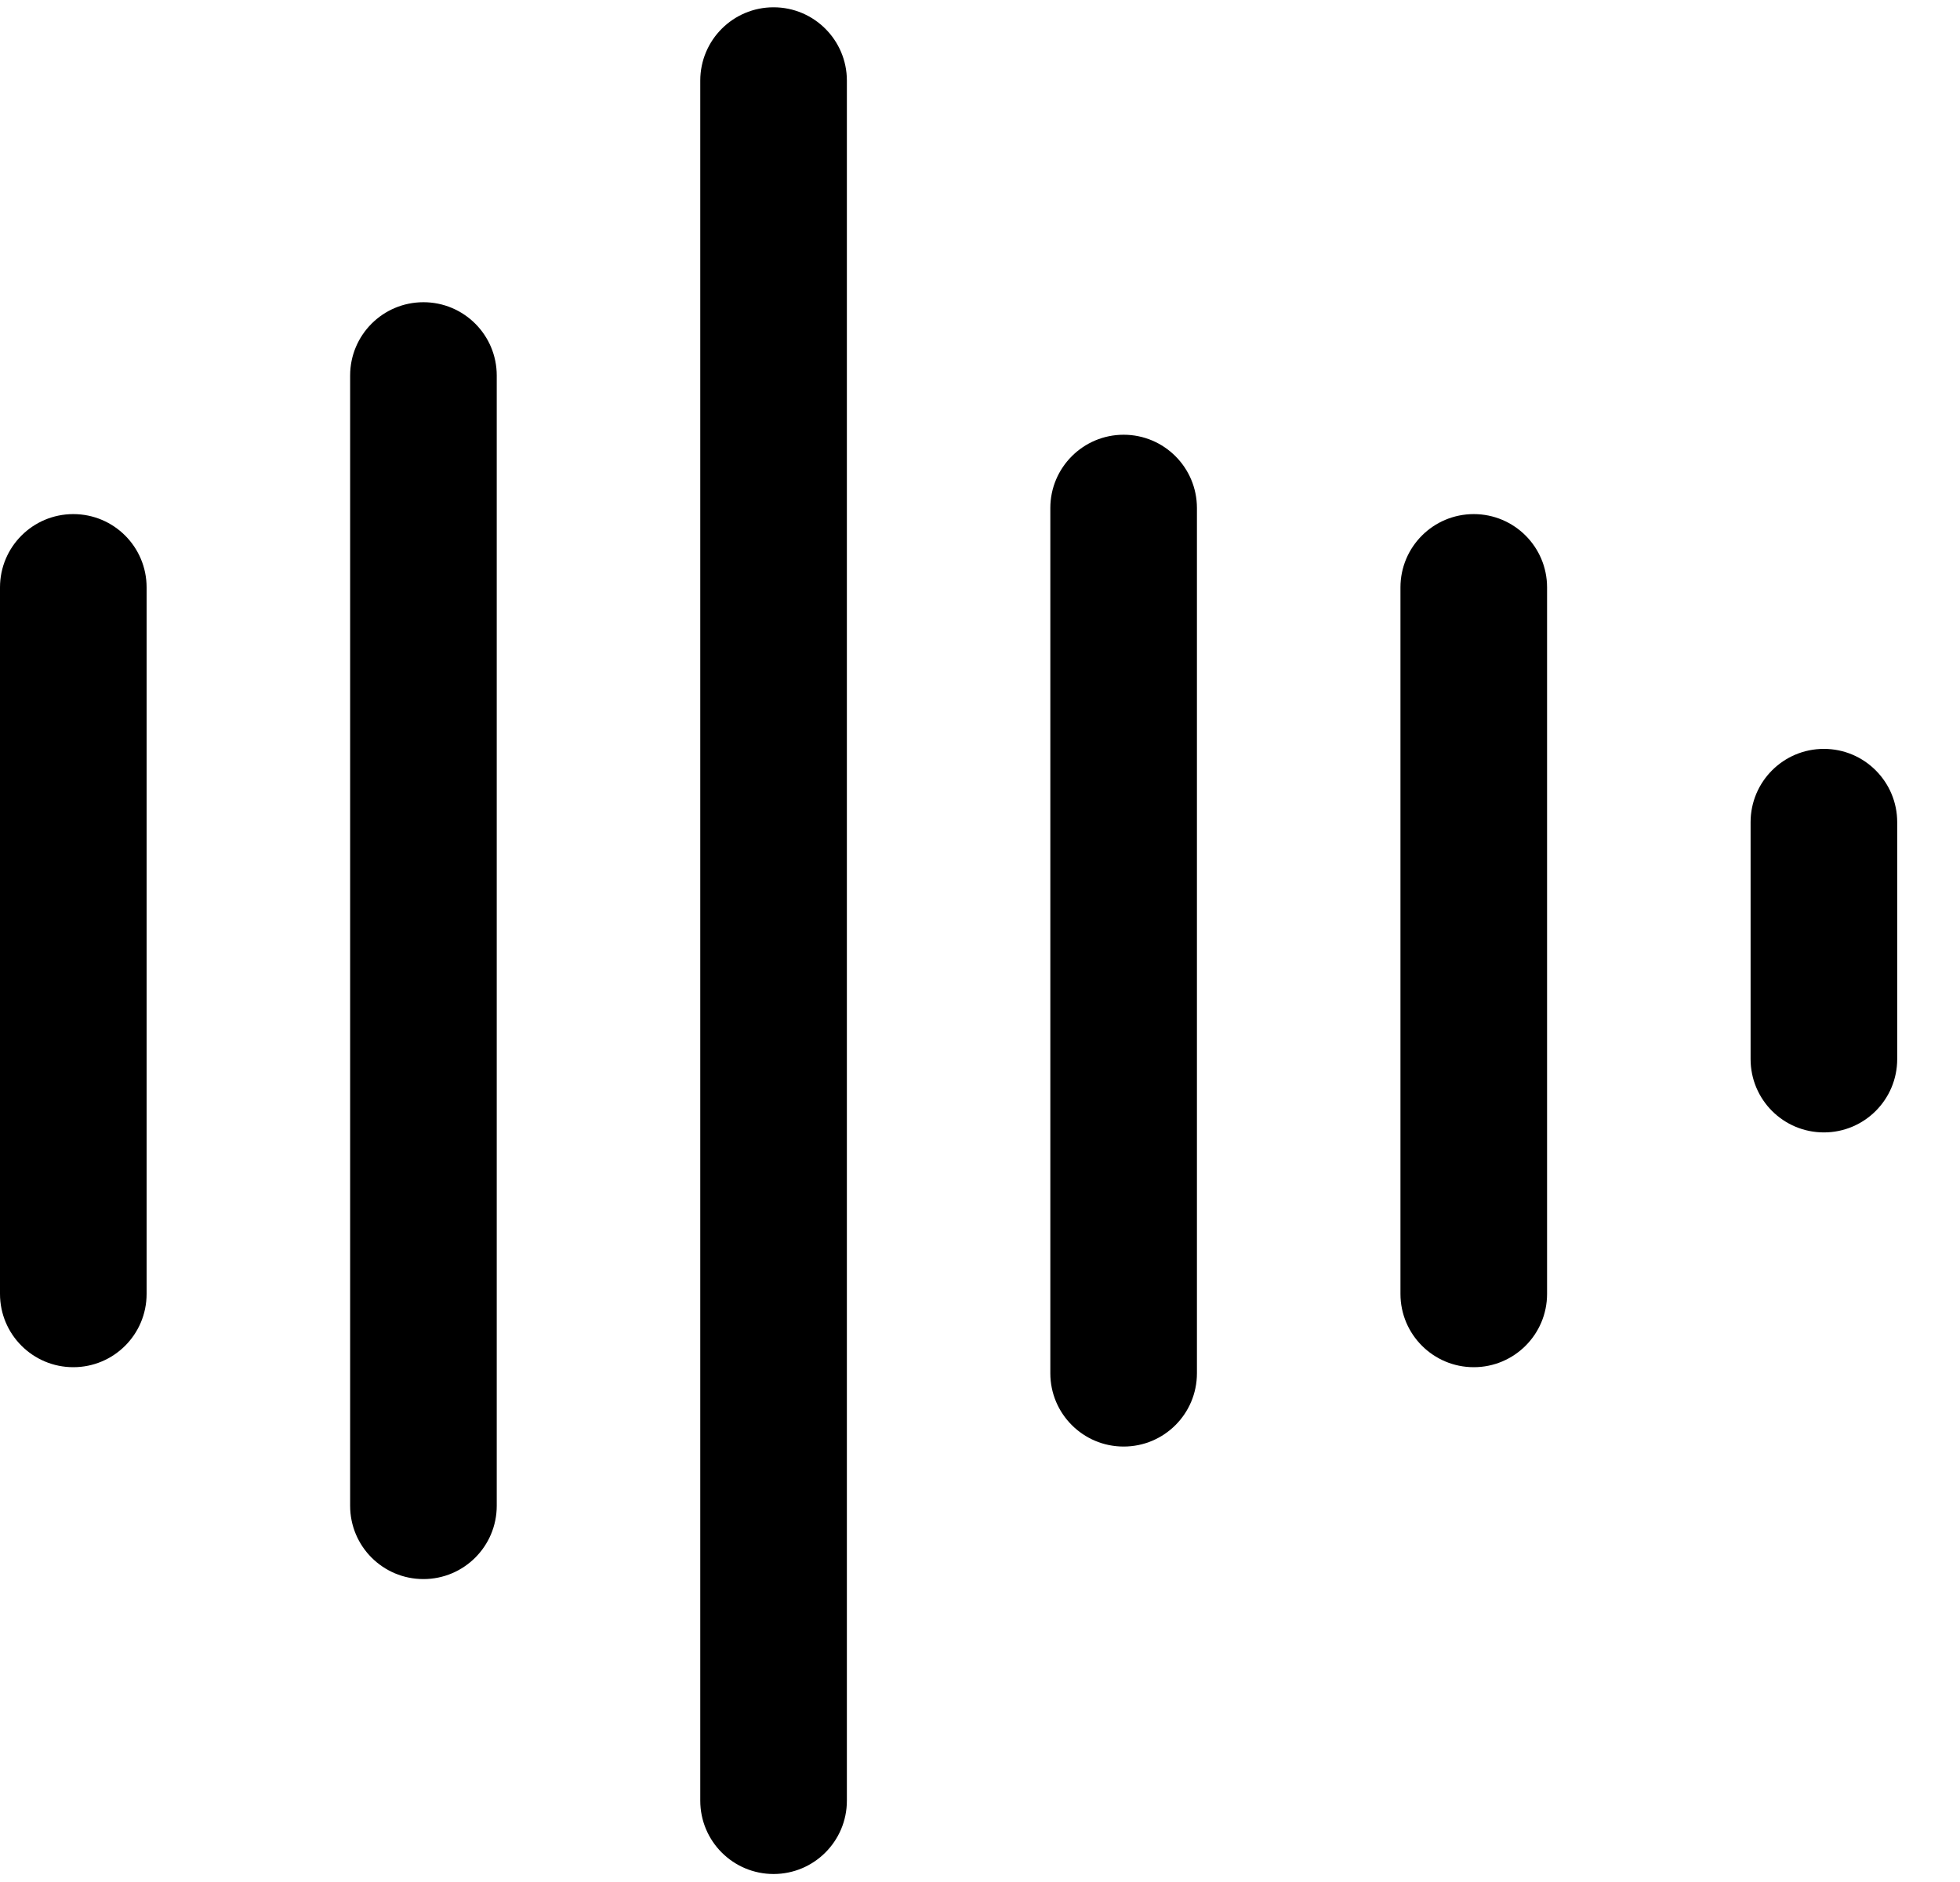 <?xml version="1.0" encoding="UTF-8" standalone="no"?>
<svg width="25px" height="24px" viewBox="0 0 25 24" version="1.1" xmlns="http://www.w3.org/2000/svg" xmlns:xlink="http://www.w3.org/1999/xlink">
    <!-- Generator: Sketch 39.1 (31720) - http://www.bohemiancoding.com/sketch -->
    <title>music_alternative</title>
    <desc>Created with Sketch.</desc>
    <defs></defs>
    <g id="Icons" stroke="none" stroke-width="1" fill="none" fill-rule="evenodd">
        <g id="music_alternative" class="show-more-genre" transform="translate(-12, -12)" fill="#000000">
            <g transform="translate(12, 12)">
                <path d="M0.935,6.556 C0.419,6.556 -1.77635684e-15,6.974 -1.77635684e-15,7.491 L-1.77635684e-15,16.5 C-1.77635684e-15,17.017 0.419,17.435 0.935,17.435 C1.452,17.435 1.87,17.017 1.87,16.5 L1.87,7.491 C1.87,6.974 1.452,6.556 0.935,6.556 Z M5.401,3.854 C4.884,3.854 4.466,4.272 4.466,4.789 L4.466,19.202 C4.466,19.719 4.884,20.137 5.401,20.137 C5.917,20.137 6.336,19.719 6.336,19.202 L6.336,4.789 C6.336,4.272 5.917,3.854 5.401,3.854 Z M9.867,0.093 C9.35,0.093 8.932,0.512 8.932,1.028 L8.932,22.963 C8.932,23.479 9.35,23.898 9.867,23.898 C10.383,23.898 10.802,23.479 10.802,22.963 L10.802,1.028 C10.802,0.512 10.383,0.093 9.867,0.093 Z M14.332,5.544 C13.816,5.544 13.397,5.963 13.397,6.479 L13.397,17.512 C13.397,18.029 13.816,18.447 14.332,18.447 C14.849,18.447 15.267,18.029 15.267,17.512 L15.267,6.479 C15.267,5.963 14.849,5.544 14.332,5.544 Z M18.798,6.556 C18.282,6.556 17.863,6.974 17.863,7.491 L17.863,16.5 C17.863,17.017 18.282,17.435 18.798,17.435 C19.314,17.435 19.733,17.017 19.733,16.5 L19.733,7.491 C19.733,6.974 19.314,6.556 18.798,6.556 Z M23.264,9.55 C22.747,9.55 22.329,9.969 22.329,10.485 L22.329,13.506 C22.329,14.023 22.747,14.441 23.264,14.441 C23.78,14.441 24.199,14.023 24.199,13.506 L24.199,10.485 C24.199,9.969 23.78,9.55 23.264,9.55 Z"></path>
            </g>
        </g>
    </g>
</svg>